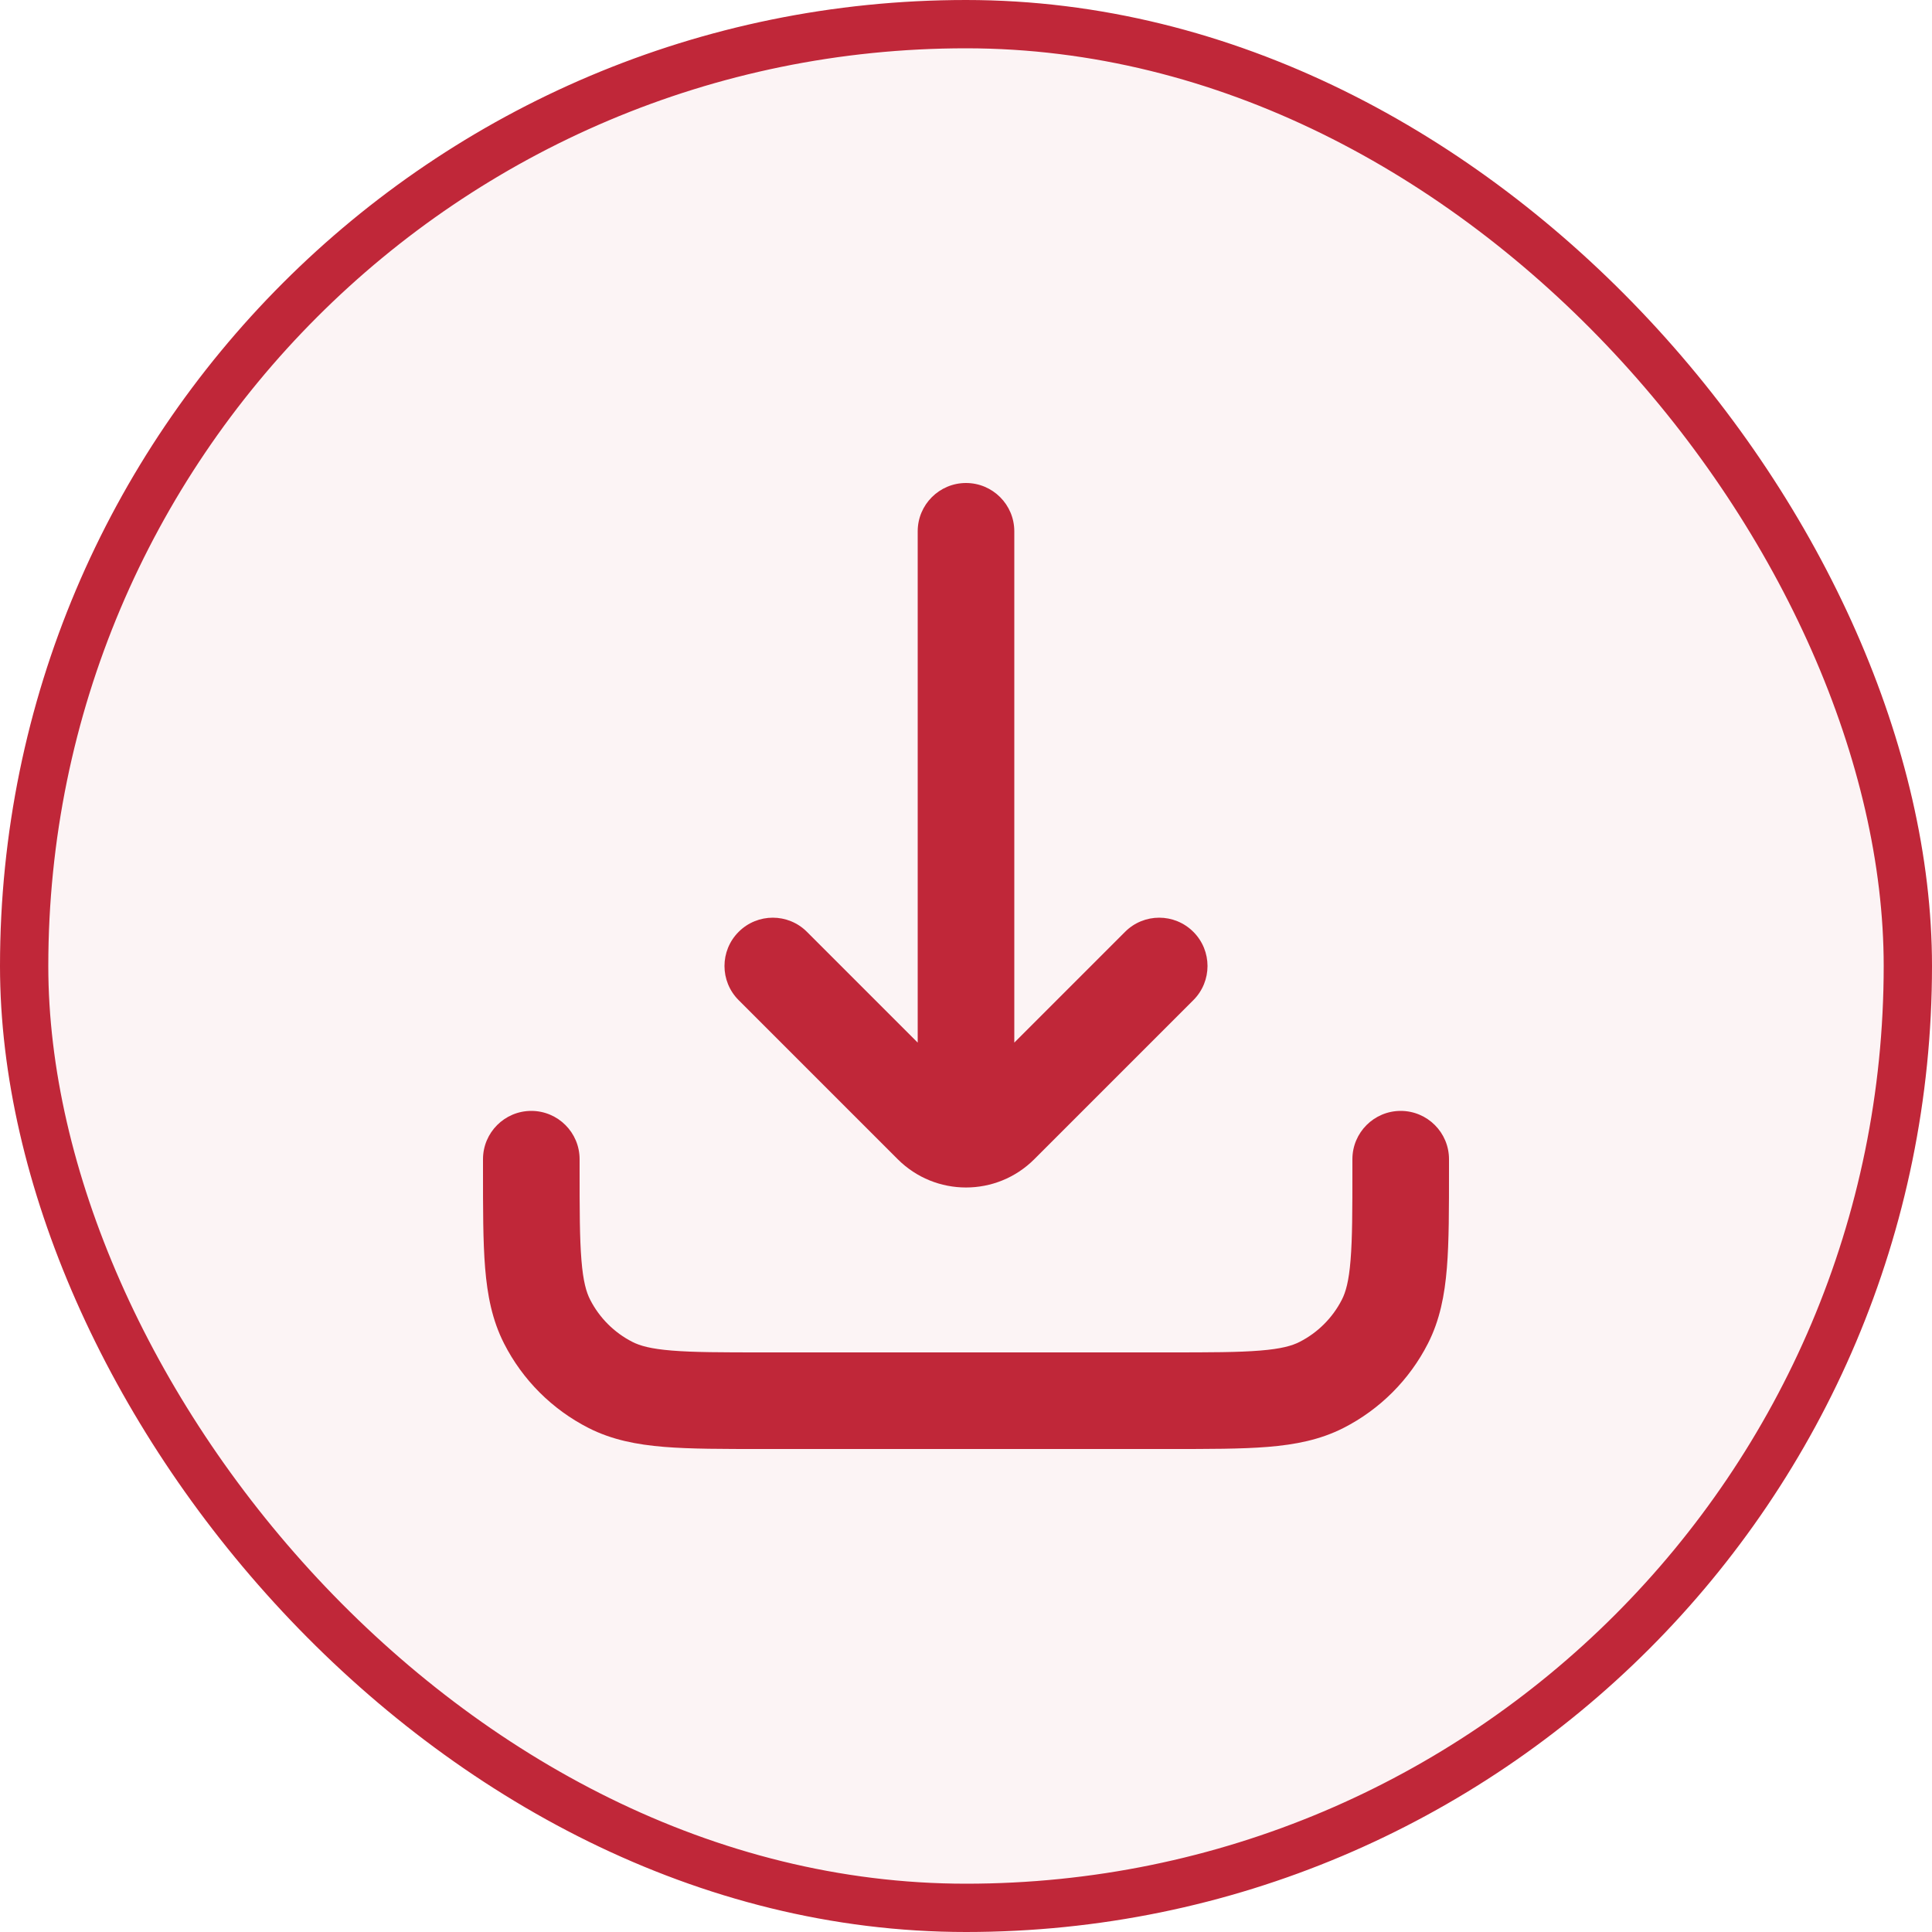 <svg width="40" height="40" viewBox="0 0 40 40" fill="none" xmlns="http://www.w3.org/2000/svg">
<rect x="0.5" y="0.5" width="39" height="39" rx="19.5" fill="#C02739" fill-opacity="0.05"/>
<path d="M21 11C21 10.448 20.552 10 20 10C19.448 10 19 10.448 19 11L21 11ZM19 22C19 22.552 19.448 23 20 23C20.552 23 21 22.552 21 22H19ZM24.707 20.707C25.098 20.317 25.098 19.683 24.707 19.293C24.317 18.902 23.683 18.902 23.293 19.293L24.707 20.707ZM20.707 23.293L20 22.586L20.707 23.293ZM19.293 23.293L20 22.586H20L19.293 23.293ZM16.707 19.293C16.317 18.902 15.683 18.902 15.293 19.293C14.902 19.683 14.902 20.317 15.293 20.707L16.707 19.293ZM12 24C12 23.448 11.552 23 11 23C10.448 23 10 23.448 10 24H12ZM30 24C30 23.448 29.552 23 29 23C28.448 23 28 23.448 28 24H30ZM27.362 28.673L26.908 27.782H26.908L27.362 28.673ZM28.673 27.362L29.564 27.816L28.673 27.362ZM11.327 27.362L10.436 27.816L11.327 27.362ZM12.638 28.673L12.184 29.564H12.184L12.638 28.673ZM19 11L19 22H21L21 11L19 11ZM23.293 19.293L20 22.586L21.414 24L24.707 20.707L23.293 19.293ZM20 22.586L16.707 19.293L15.293 20.707L18.586 24L20 22.586ZM20 22.586H20L18.586 24C19.367 24.781 20.633 24.781 21.414 24L20 22.586ZM10 24V24.2H12V24H10ZM15.8 30H24.2V28H15.8V30ZM30 24.2V24H28V24.2H30ZM24.2 30C25.024 30 25.701 30.001 26.252 29.956C26.814 29.91 27.331 29.811 27.816 29.564L26.908 27.782C26.752 27.862 26.527 27.927 26.089 27.962C25.639 27.999 25.057 28 24.2 28V30ZM28 24.2C28 25.057 27.999 25.639 27.962 26.089C27.927 26.527 27.862 26.752 27.782 26.908L29.564 27.816C29.811 27.331 29.91 26.814 29.956 26.252C30.001 25.701 30 25.024 30 24.2H28ZM27.816 29.564C28.569 29.18 29.18 28.569 29.564 27.816L27.782 26.908C27.59 27.284 27.284 27.59 26.908 27.782L27.816 29.564ZM10 24.2C10 25.024 9.999 25.701 10.044 26.252C10.09 26.814 10.189 27.331 10.436 27.816L12.218 26.908C12.138 26.752 12.073 26.527 12.038 26.089C12.001 25.639 12 25.057 12 24.2H10ZM15.8 28C14.943 28 14.361 27.999 13.911 27.962C13.473 27.927 13.248 27.862 13.092 27.782L12.184 29.564C12.669 29.811 13.186 29.91 13.748 29.956C14.299 30.001 14.976 30 15.8 30V28ZM10.436 27.816C10.819 28.569 11.431 29.18 12.184 29.564L13.092 27.782C12.716 27.59 12.41 27.284 12.218 26.908L10.436 27.816Z" fill="#C02739"/>
<rect x="0.5" y="0.5" width="39" height="39" rx="19.5" stroke="#C02739"/>
</svg>

